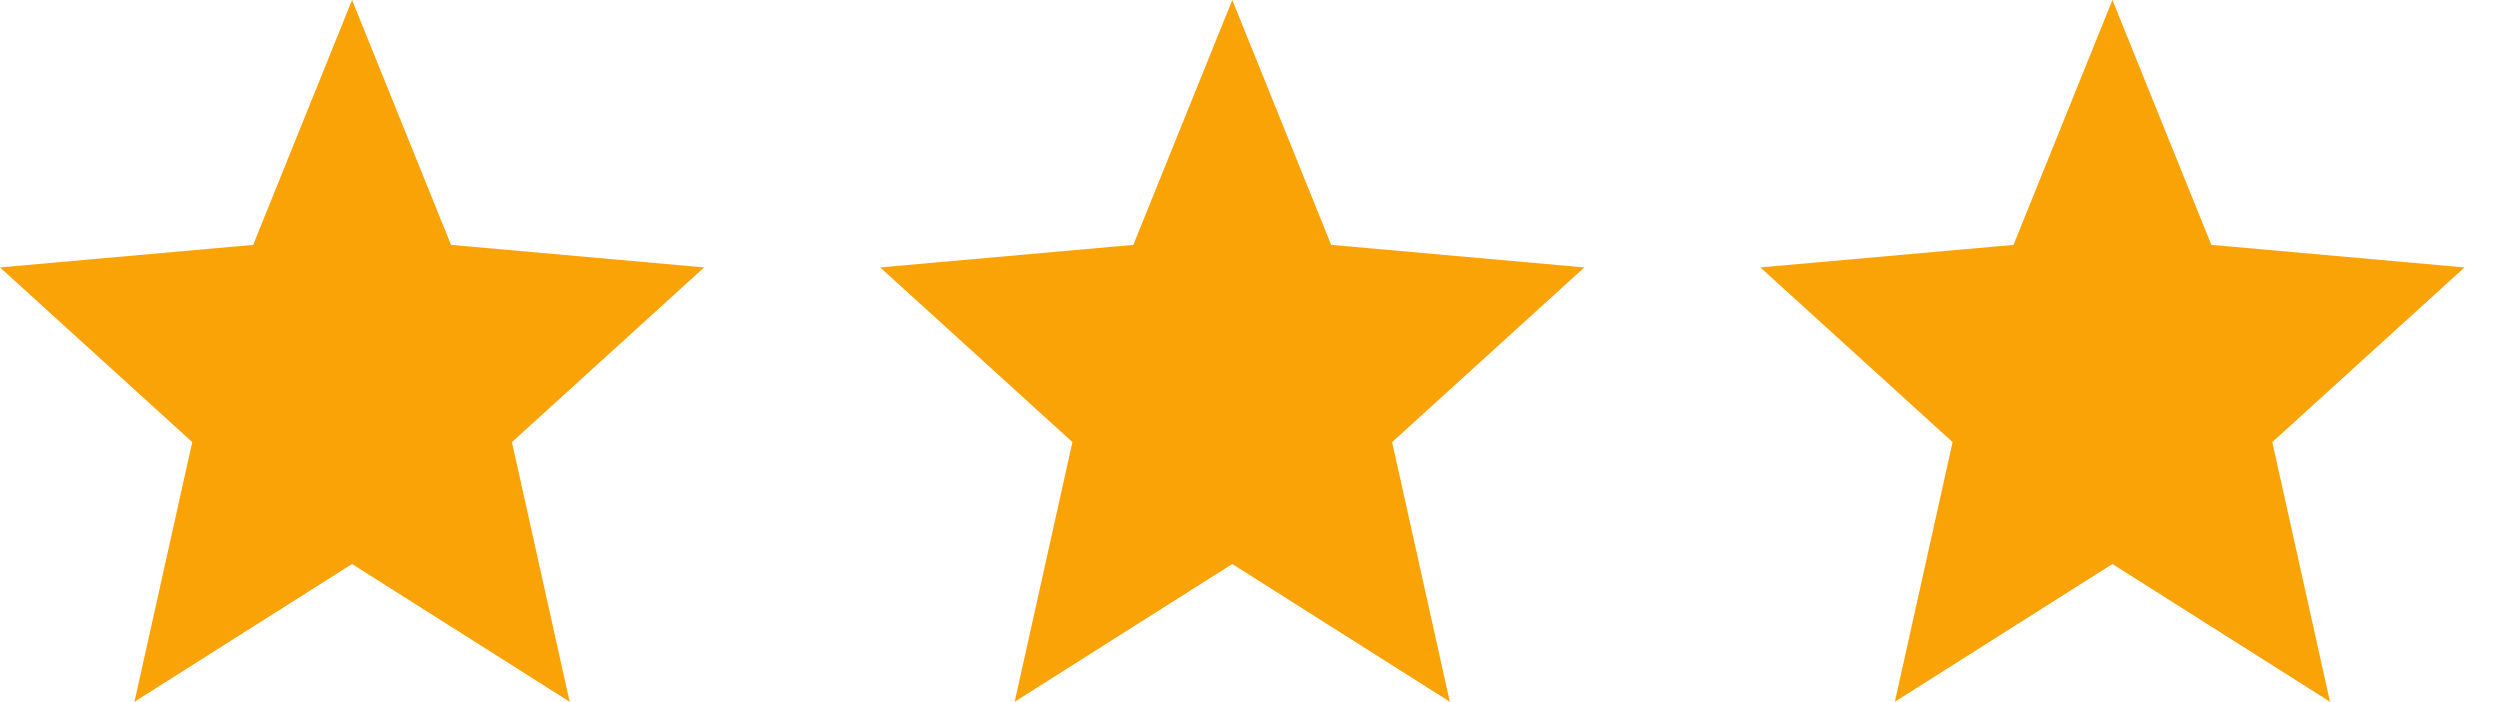 <svg width="57" height="16" viewBox="0 0 57 16" fill="none" xmlns="http://www.w3.org/2000/svg">
<g id="Rating">
<path id="1" fill-rule="evenodd" clip-rule="evenodd" d="M8.027 12.859L12.988 16L11.672 10.08L16.054 6.097L10.283 5.583L8.027 0L5.772 5.583L0 6.097L4.383 10.08L3.066 16L8.027 12.859Z" fill="#FAA307"/>
<path id="2" fill-rule="evenodd" clip-rule="evenodd" d="M28.096 12.859L33.056 16L31.74 10.08L36.123 6.097L30.351 5.583L28.096 0L25.84 5.583L20.068 6.097L24.451 10.08L23.135 16L28.096 12.859Z" fill="#FAA307"/>
<path id="3" fill-rule="evenodd" clip-rule="evenodd" d="M48.163 12.859L53.124 16L51.808 10.08L56.191 6.097L50.419 5.583L48.163 0L45.908 5.583L40.136 6.097L44.519 10.08L43.203 16L48.163 12.859Z" fill="#FAA307"/>
</g>
</svg>
